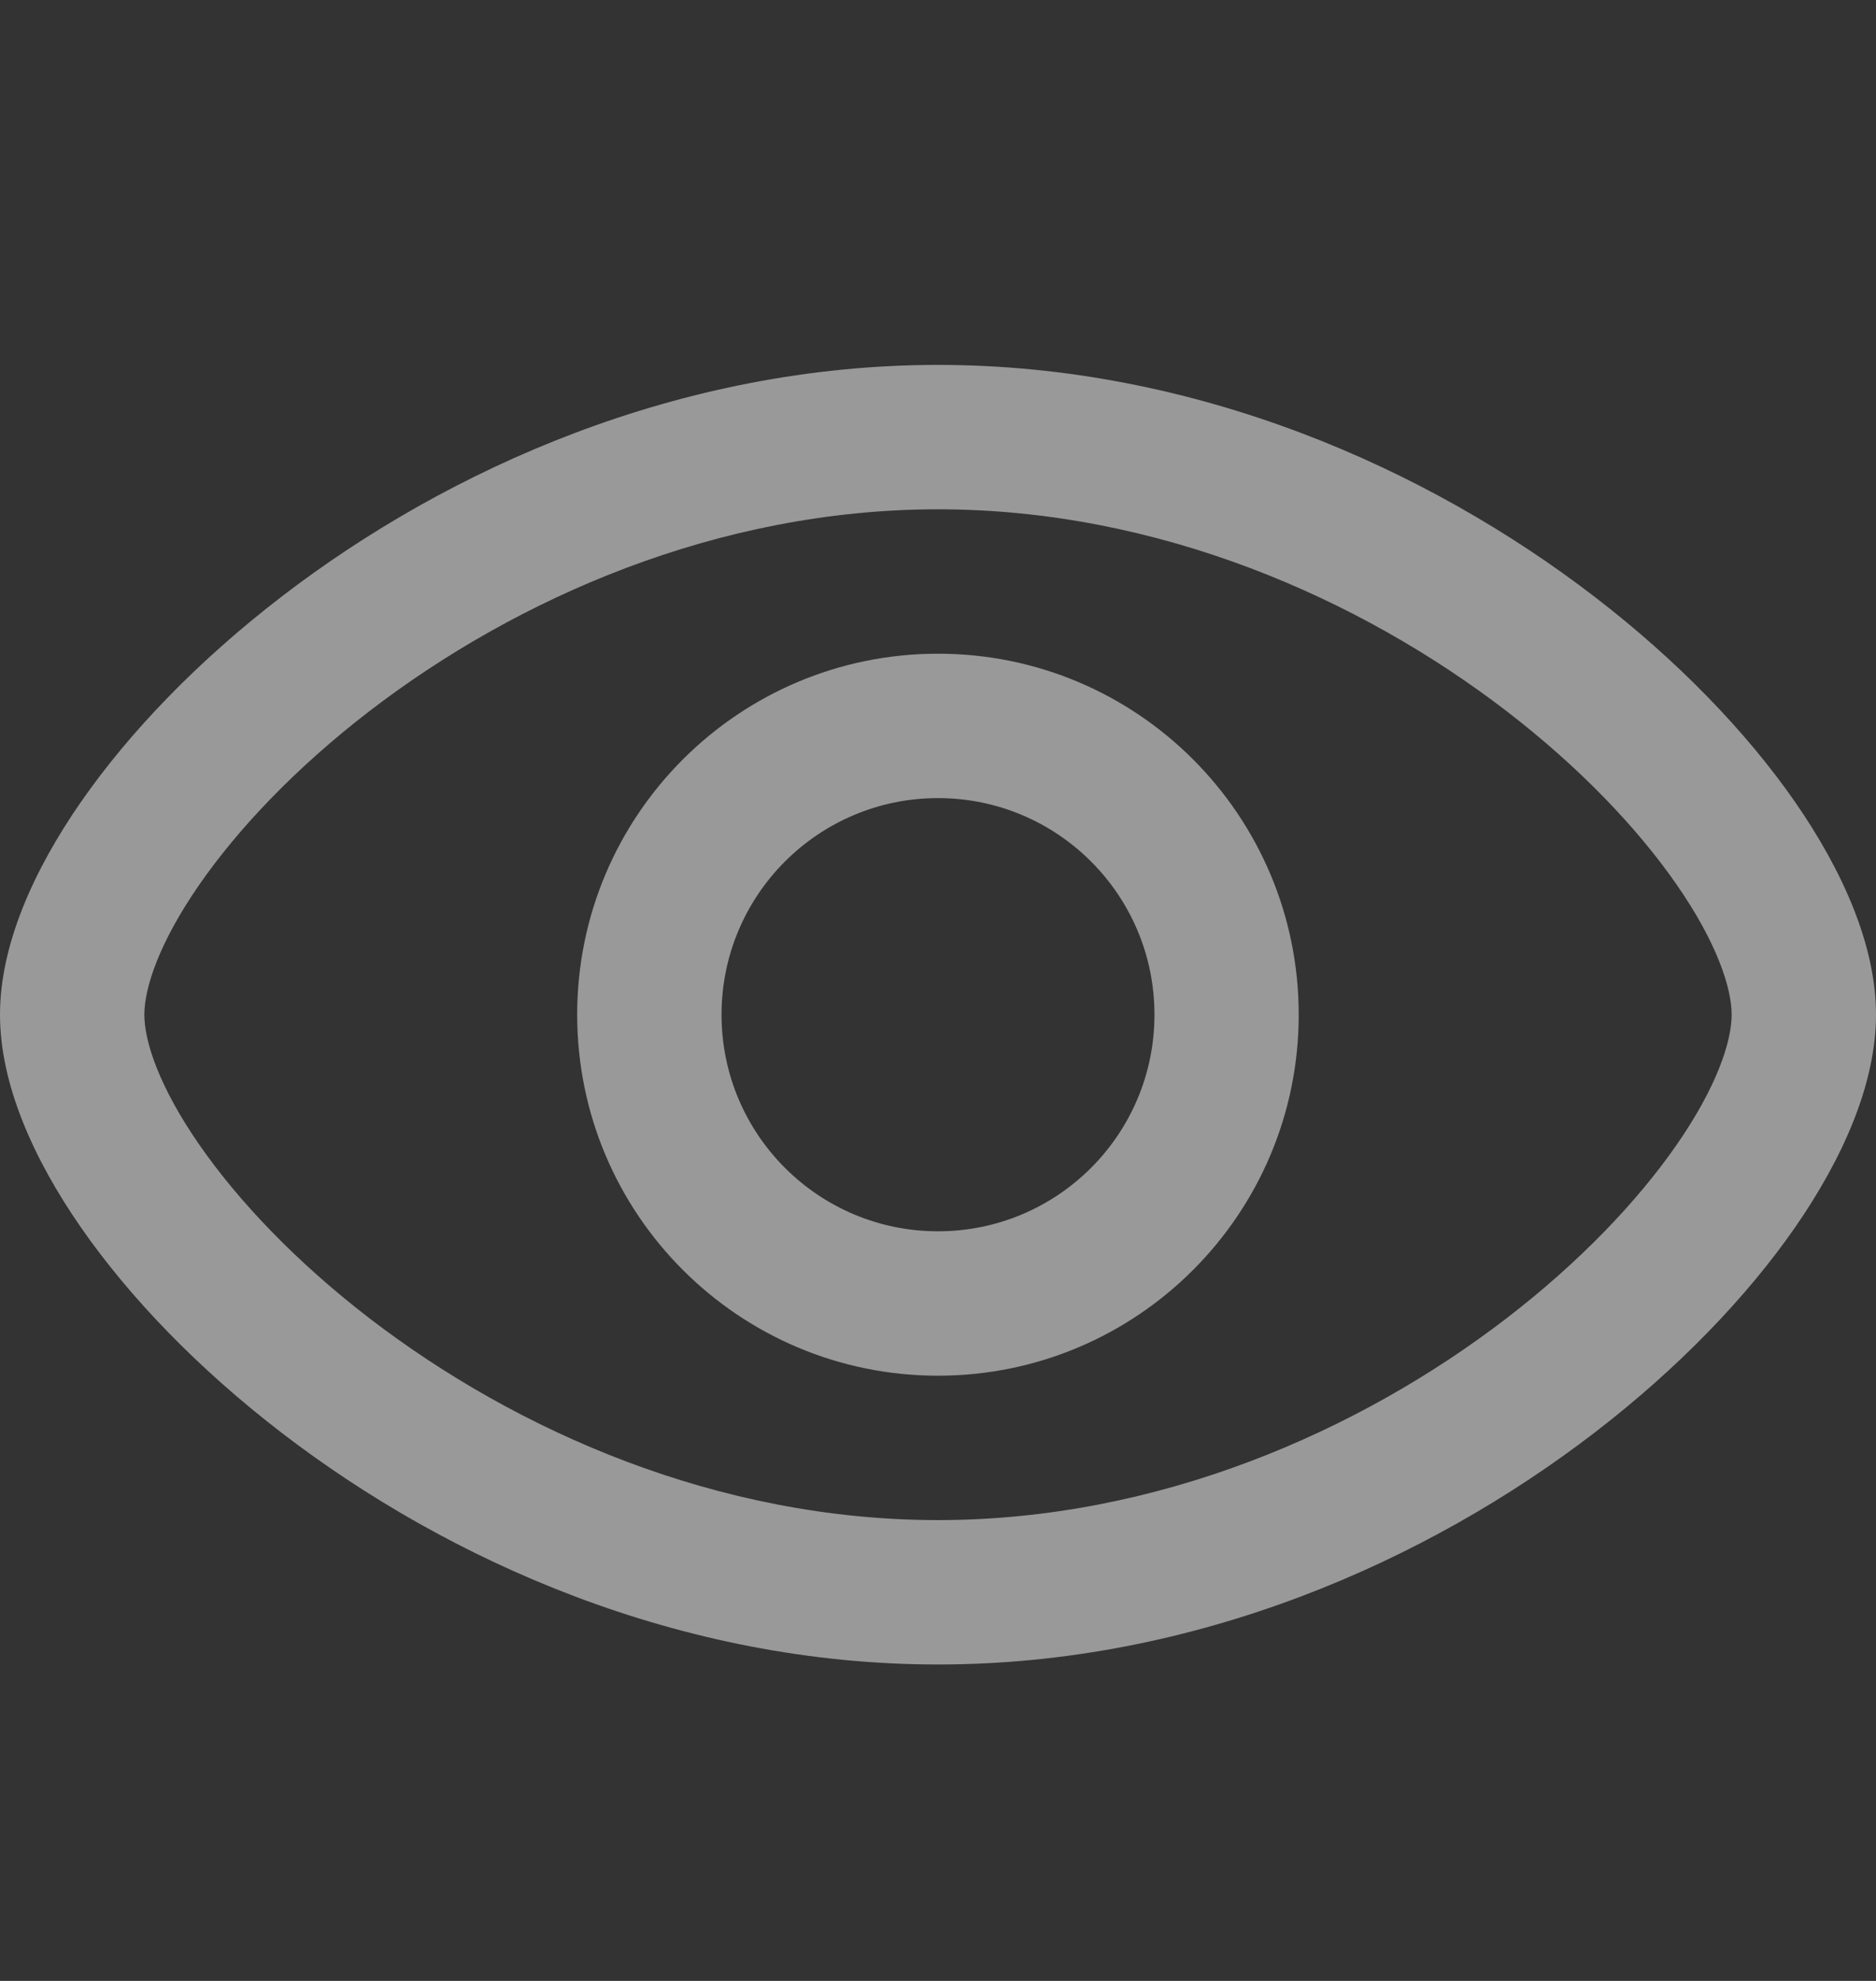 <svg width="18" height="19" viewBox="0 0 18 19" fill="none" xmlns="http://www.w3.org/2000/svg">
<rect x="0" y="0" width="18" height="19" fill="#333333" stroke="none"/>
<g id="Frame 23">
<g id="Icon">
<path fill-rule="evenodd" clip-rule="evenodd" d="M5.538 9.732C5.538 7.82 7.088 6.27 9 6.27C10.912 6.27 12.461 7.82 12.461 9.732C12.461 11.645 10.912 13.195 9 13.195C7.088 13.195 5.538 11.645 5.538 9.732ZM9 7.655C7.853 7.655 6.923 8.585 6.923 9.732C6.923 10.88 7.853 11.81 9 11.81C10.147 11.81 11.077 10.88 11.077 9.732C11.077 8.585 10.147 7.655 9 7.655Z" fill="white" fill-opacity="0.5"/>
<path fill-rule="evenodd" clip-rule="evenodd" d="M1.914 8.483C1.527 9.04 1.385 9.476 1.385 9.732C1.385 9.989 1.527 10.425 1.914 10.982C2.288 11.521 2.844 12.106 3.547 12.646C4.957 13.728 6.889 14.58 9 14.58C11.111 14.58 13.043 13.728 14.453 12.646C15.156 12.106 15.712 11.521 16.086 10.982C16.473 10.425 16.615 9.989 16.615 9.732C16.615 9.476 16.473 9.04 16.086 8.483C15.712 7.944 15.156 7.359 14.453 6.819C13.043 5.737 11.111 4.885 9 4.885C6.889 4.885 4.957 5.737 3.547 6.819C2.844 7.359 2.288 7.944 1.914 8.483ZM2.704 5.721C4.301 4.495 6.522 3.5 9 3.5C11.478 3.5 13.699 4.495 15.296 5.721C16.096 6.335 16.757 7.02 17.224 7.693C17.677 8.347 18 9.065 18 9.732C18 10.4 17.677 11.118 17.224 11.772C16.757 12.445 16.096 13.13 15.296 13.744C13.699 14.97 11.478 15.965 9 15.965C6.522 15.965 4.301 14.97 2.704 13.744C1.904 13.13 1.243 12.445 0.776 11.772C0.322 11.118 0 10.4 0 9.732C0 9.065 0.322 8.347 0.776 7.693C1.243 7.02 1.904 6.335 2.704 5.721Z" fill="white" fill-opacity="0.5"/>
</g>
</g>
</svg>
